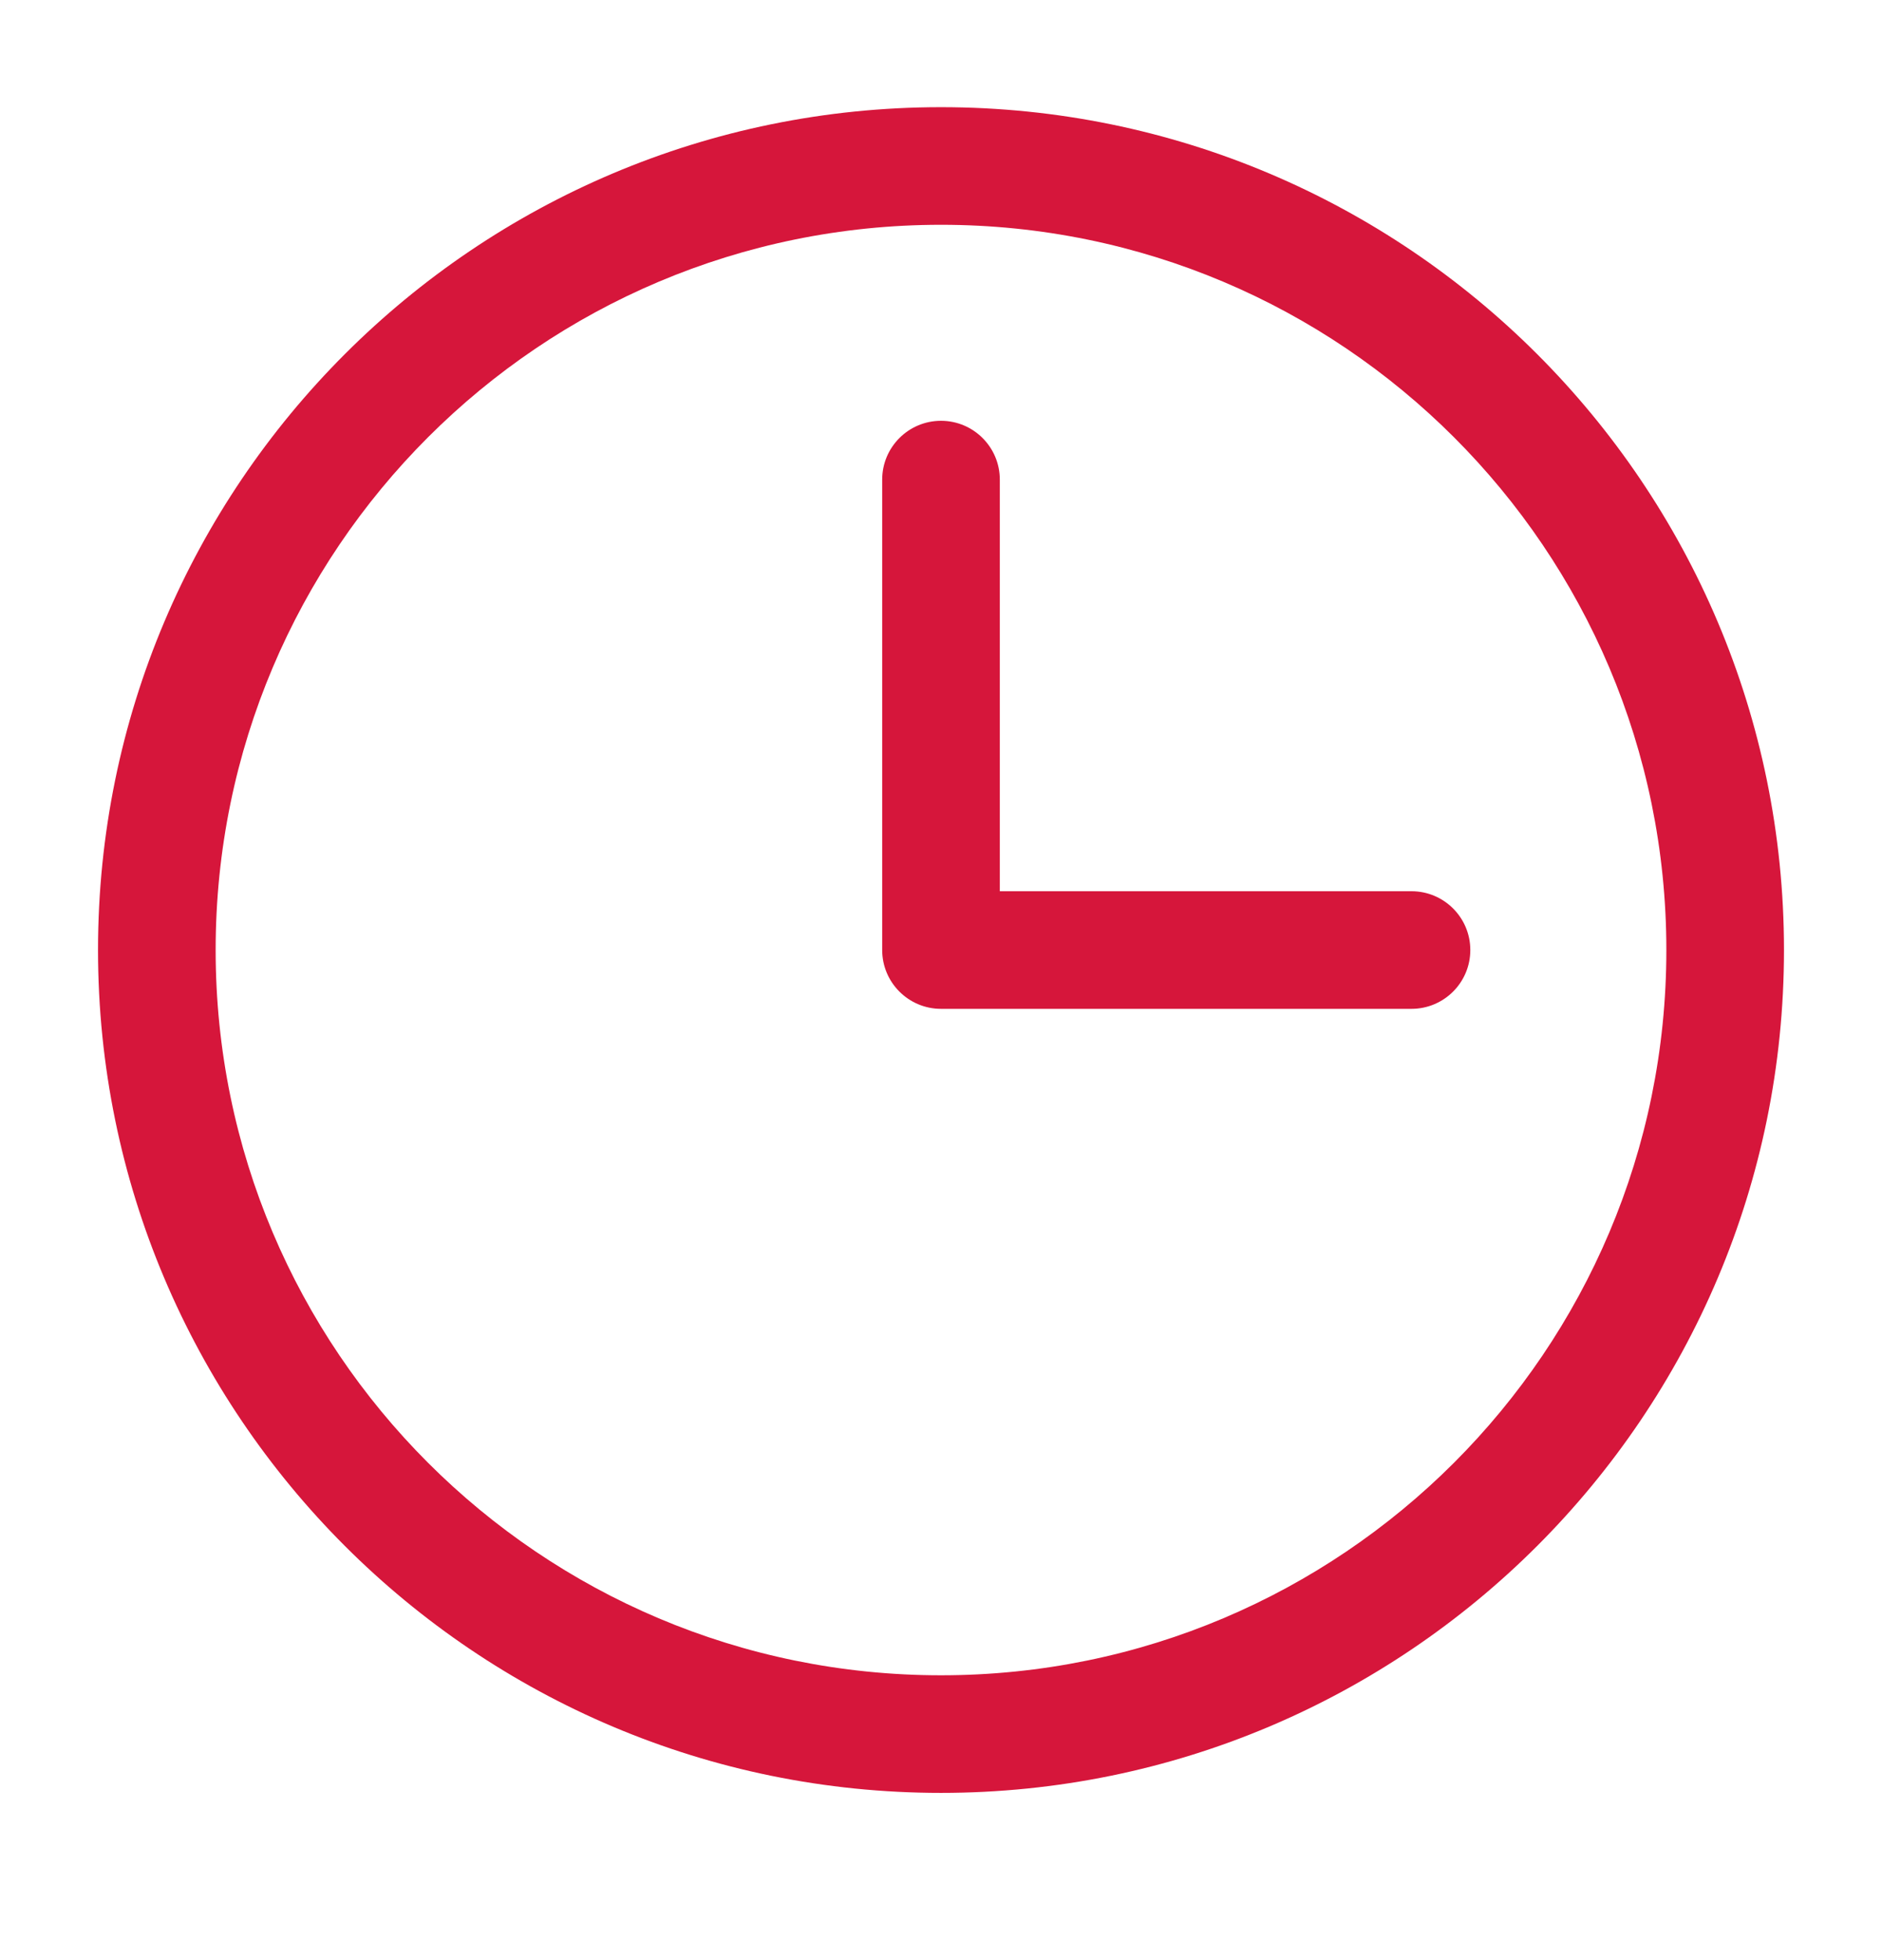 <svg width="24" height="25" viewBox="0 0 24 25" fill="none" xmlns="http://www.w3.org/2000/svg">
<g id="clock">
<path id="Vector (Stroke)" fill-rule="evenodd" clip-rule="evenodd" d="M12 5.367C12.414 5.367 12.75 5.703 12.75 6.117L12.75 11.367L18 11.367C18.414 11.367 18.75 11.703 18.75 12.117C18.75 12.531 18.414 12.867 18 12.867L12 12.867C11.586 12.867 11.25 12.531 11.25 12.117L11.25 6.117C11.25 5.703 11.586 5.367 12 5.367Z" fill="#D6163B"/>
<path id="Vector (Stroke)_2" fill-rule="evenodd" clip-rule="evenodd" d="M12 2.867C6.891 2.867 2.75 7.008 2.75 12.117C2.75 17.225 6.891 21.367 12 21.367C17.109 21.367 21.25 17.225 21.25 12.117C21.25 7.008 17.109 2.867 12 2.867ZM1.25 12.117C1.25 6.18 6.063 1.367 12 1.367C17.937 1.367 22.75 6.18 22.75 12.117C22.75 18.054 17.937 22.867 12 22.867C6.063 22.867 1.25 18.054 1.25 12.117Z" fill="#D6163B"/>
</g>
</svg>
